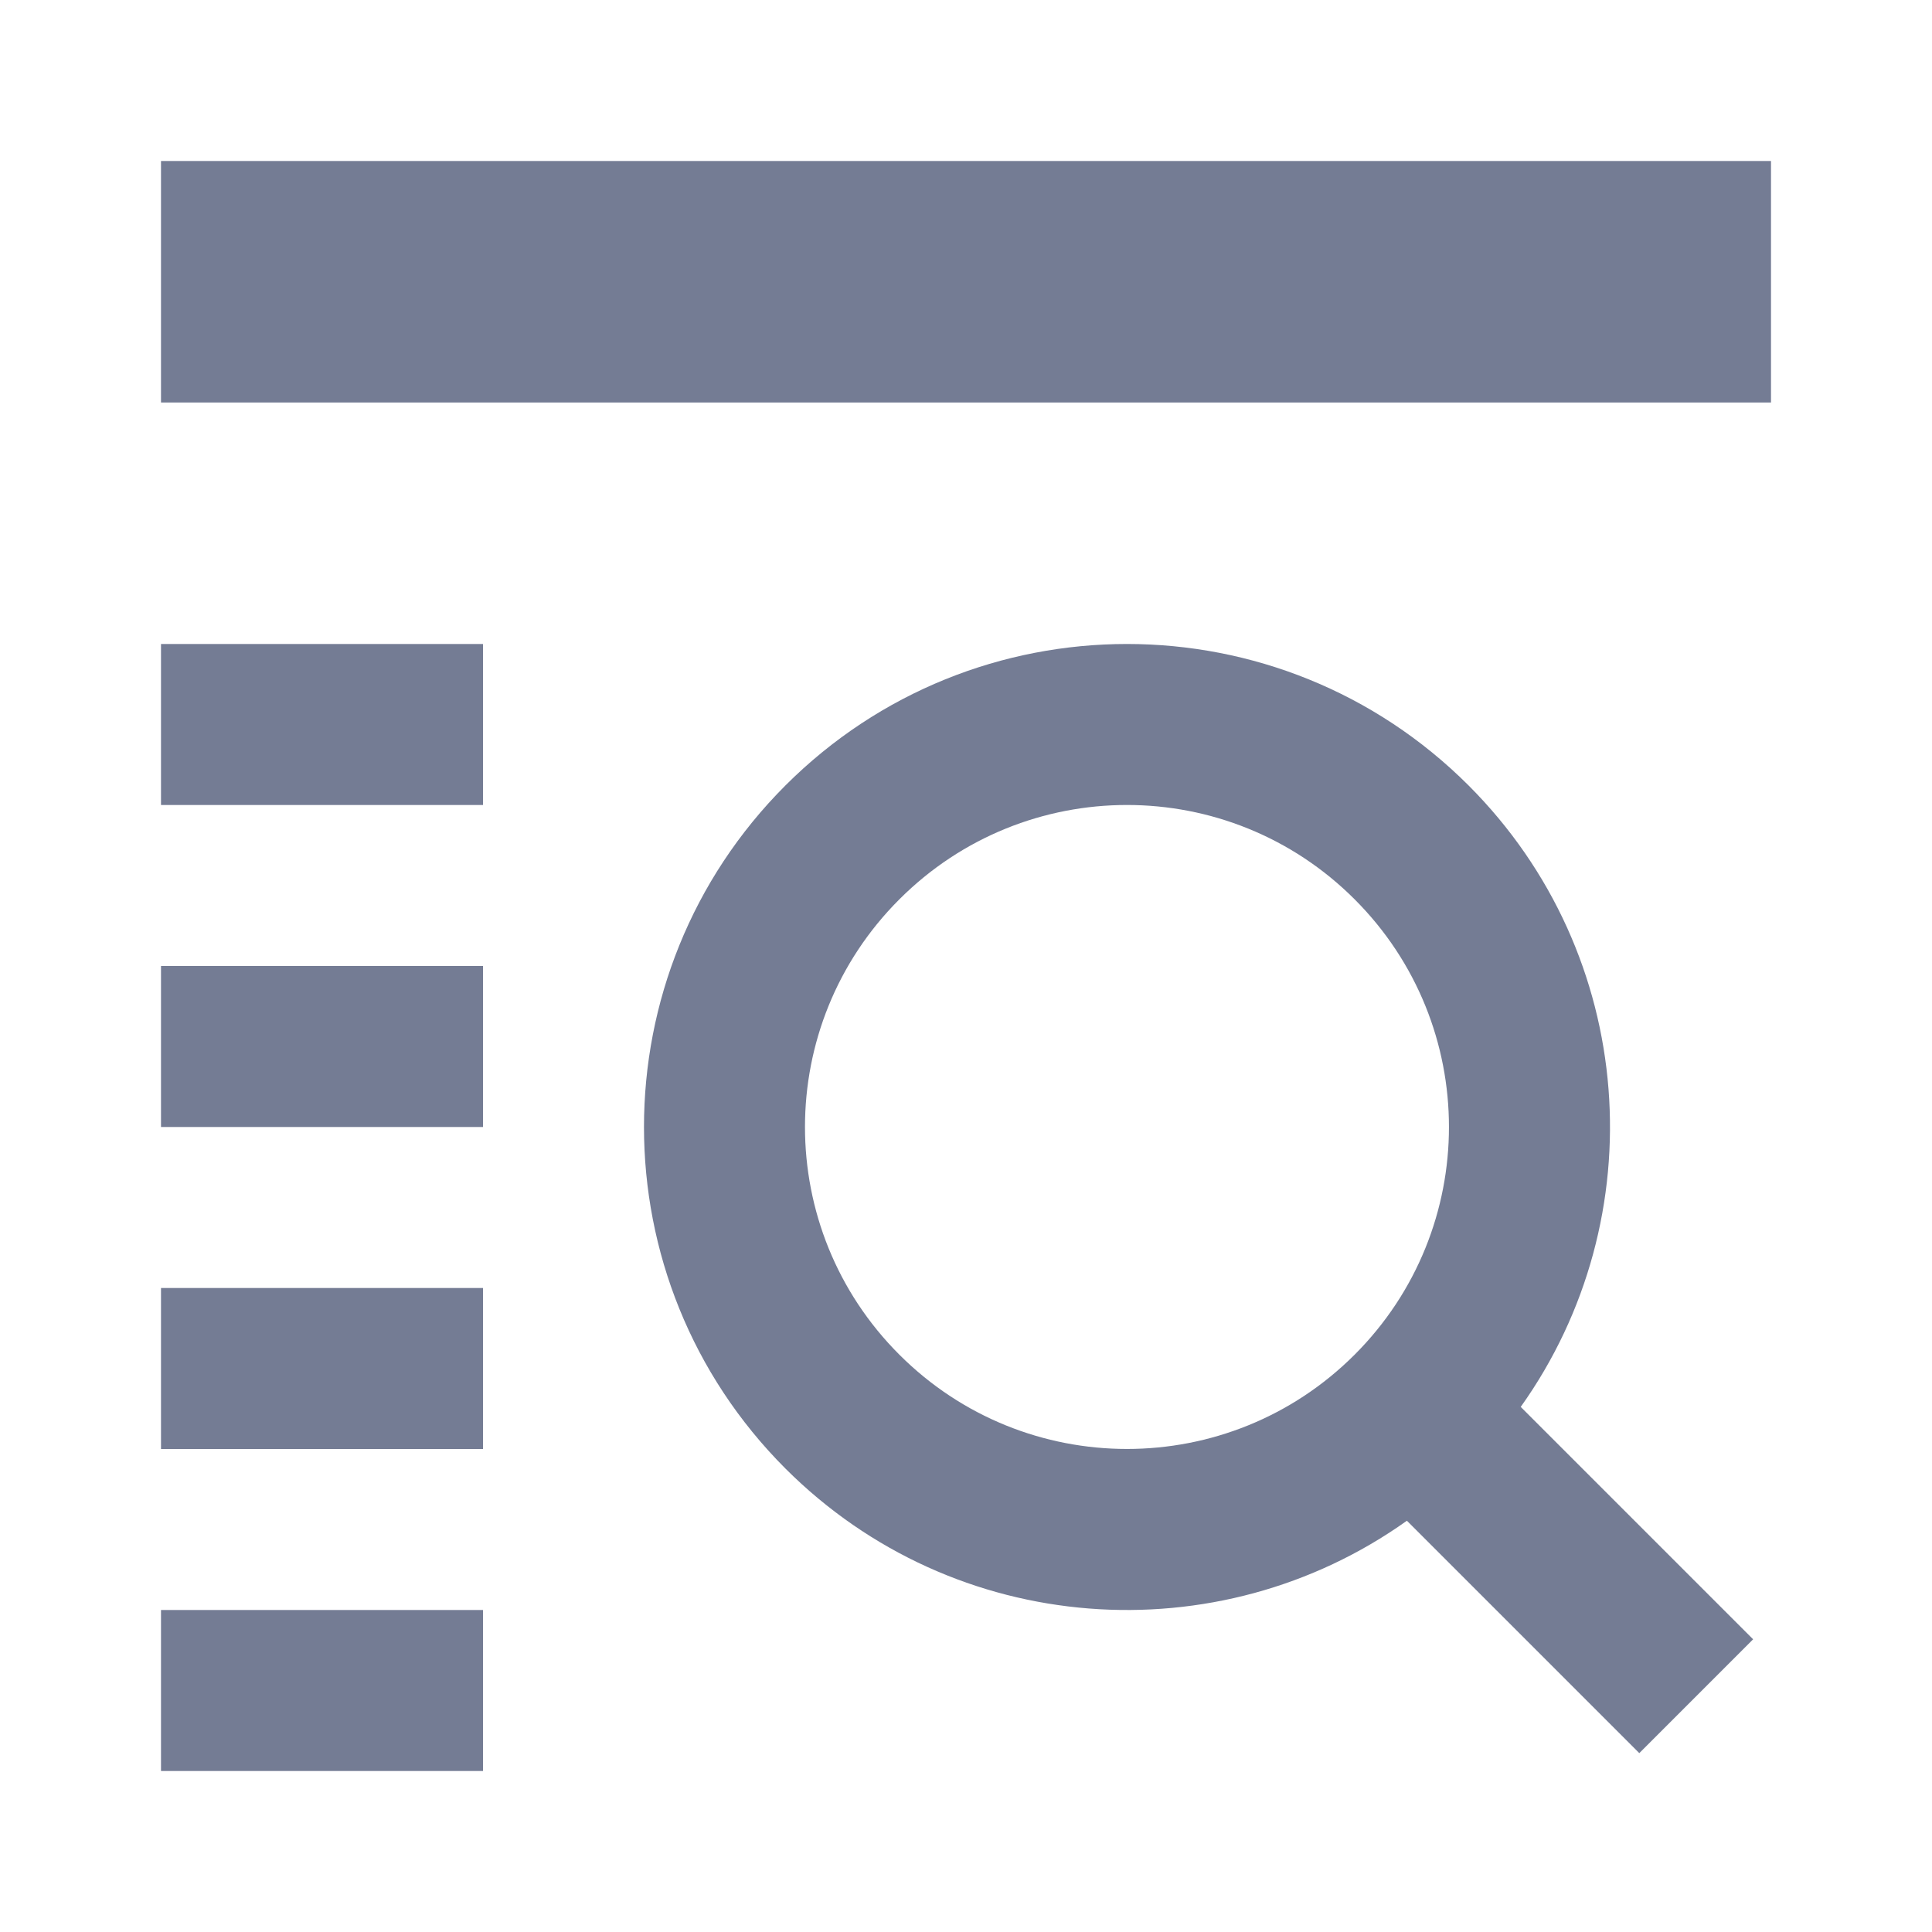<svg width="24" height="24" viewBox="0 0 24 24" fill="none" xmlns="http://www.w3.org/2000/svg">
<path d="M22 2H2V5H22V2Z" fill="#747C94"/>
<path d="M18.891 17.477C20.561 15.134 20.345 11.86 18.243 9.757C15.899 7.414 12.101 7.414 9.757 9.757C7.414 12.101 7.414 15.899 9.757 18.243C11.86 20.345 15.134 20.561 17.477 18.891L20.364 21.778L21.778 20.364L18.891 17.477ZM16.828 16.828C15.266 18.39 12.734 18.39 11.172 16.828C9.609 15.266 9.609 12.734 11.172 11.172C12.734 9.609 15.266 9.609 16.828 11.172C18.39 12.734 18.39 15.266 16.828 16.828Z" fill="#747C94"/>
<path d="M2 12H6V14H2V12Z" fill="#747C94"/>
<path d="M6 16H2V18H6V16Z" fill="#747C94"/>
<path d="M2 20H6V22H2V20Z" fill="#747C94"/>
<path d="M6 8H2V10H6V8Z" fill="#747C94"/>
</svg>

